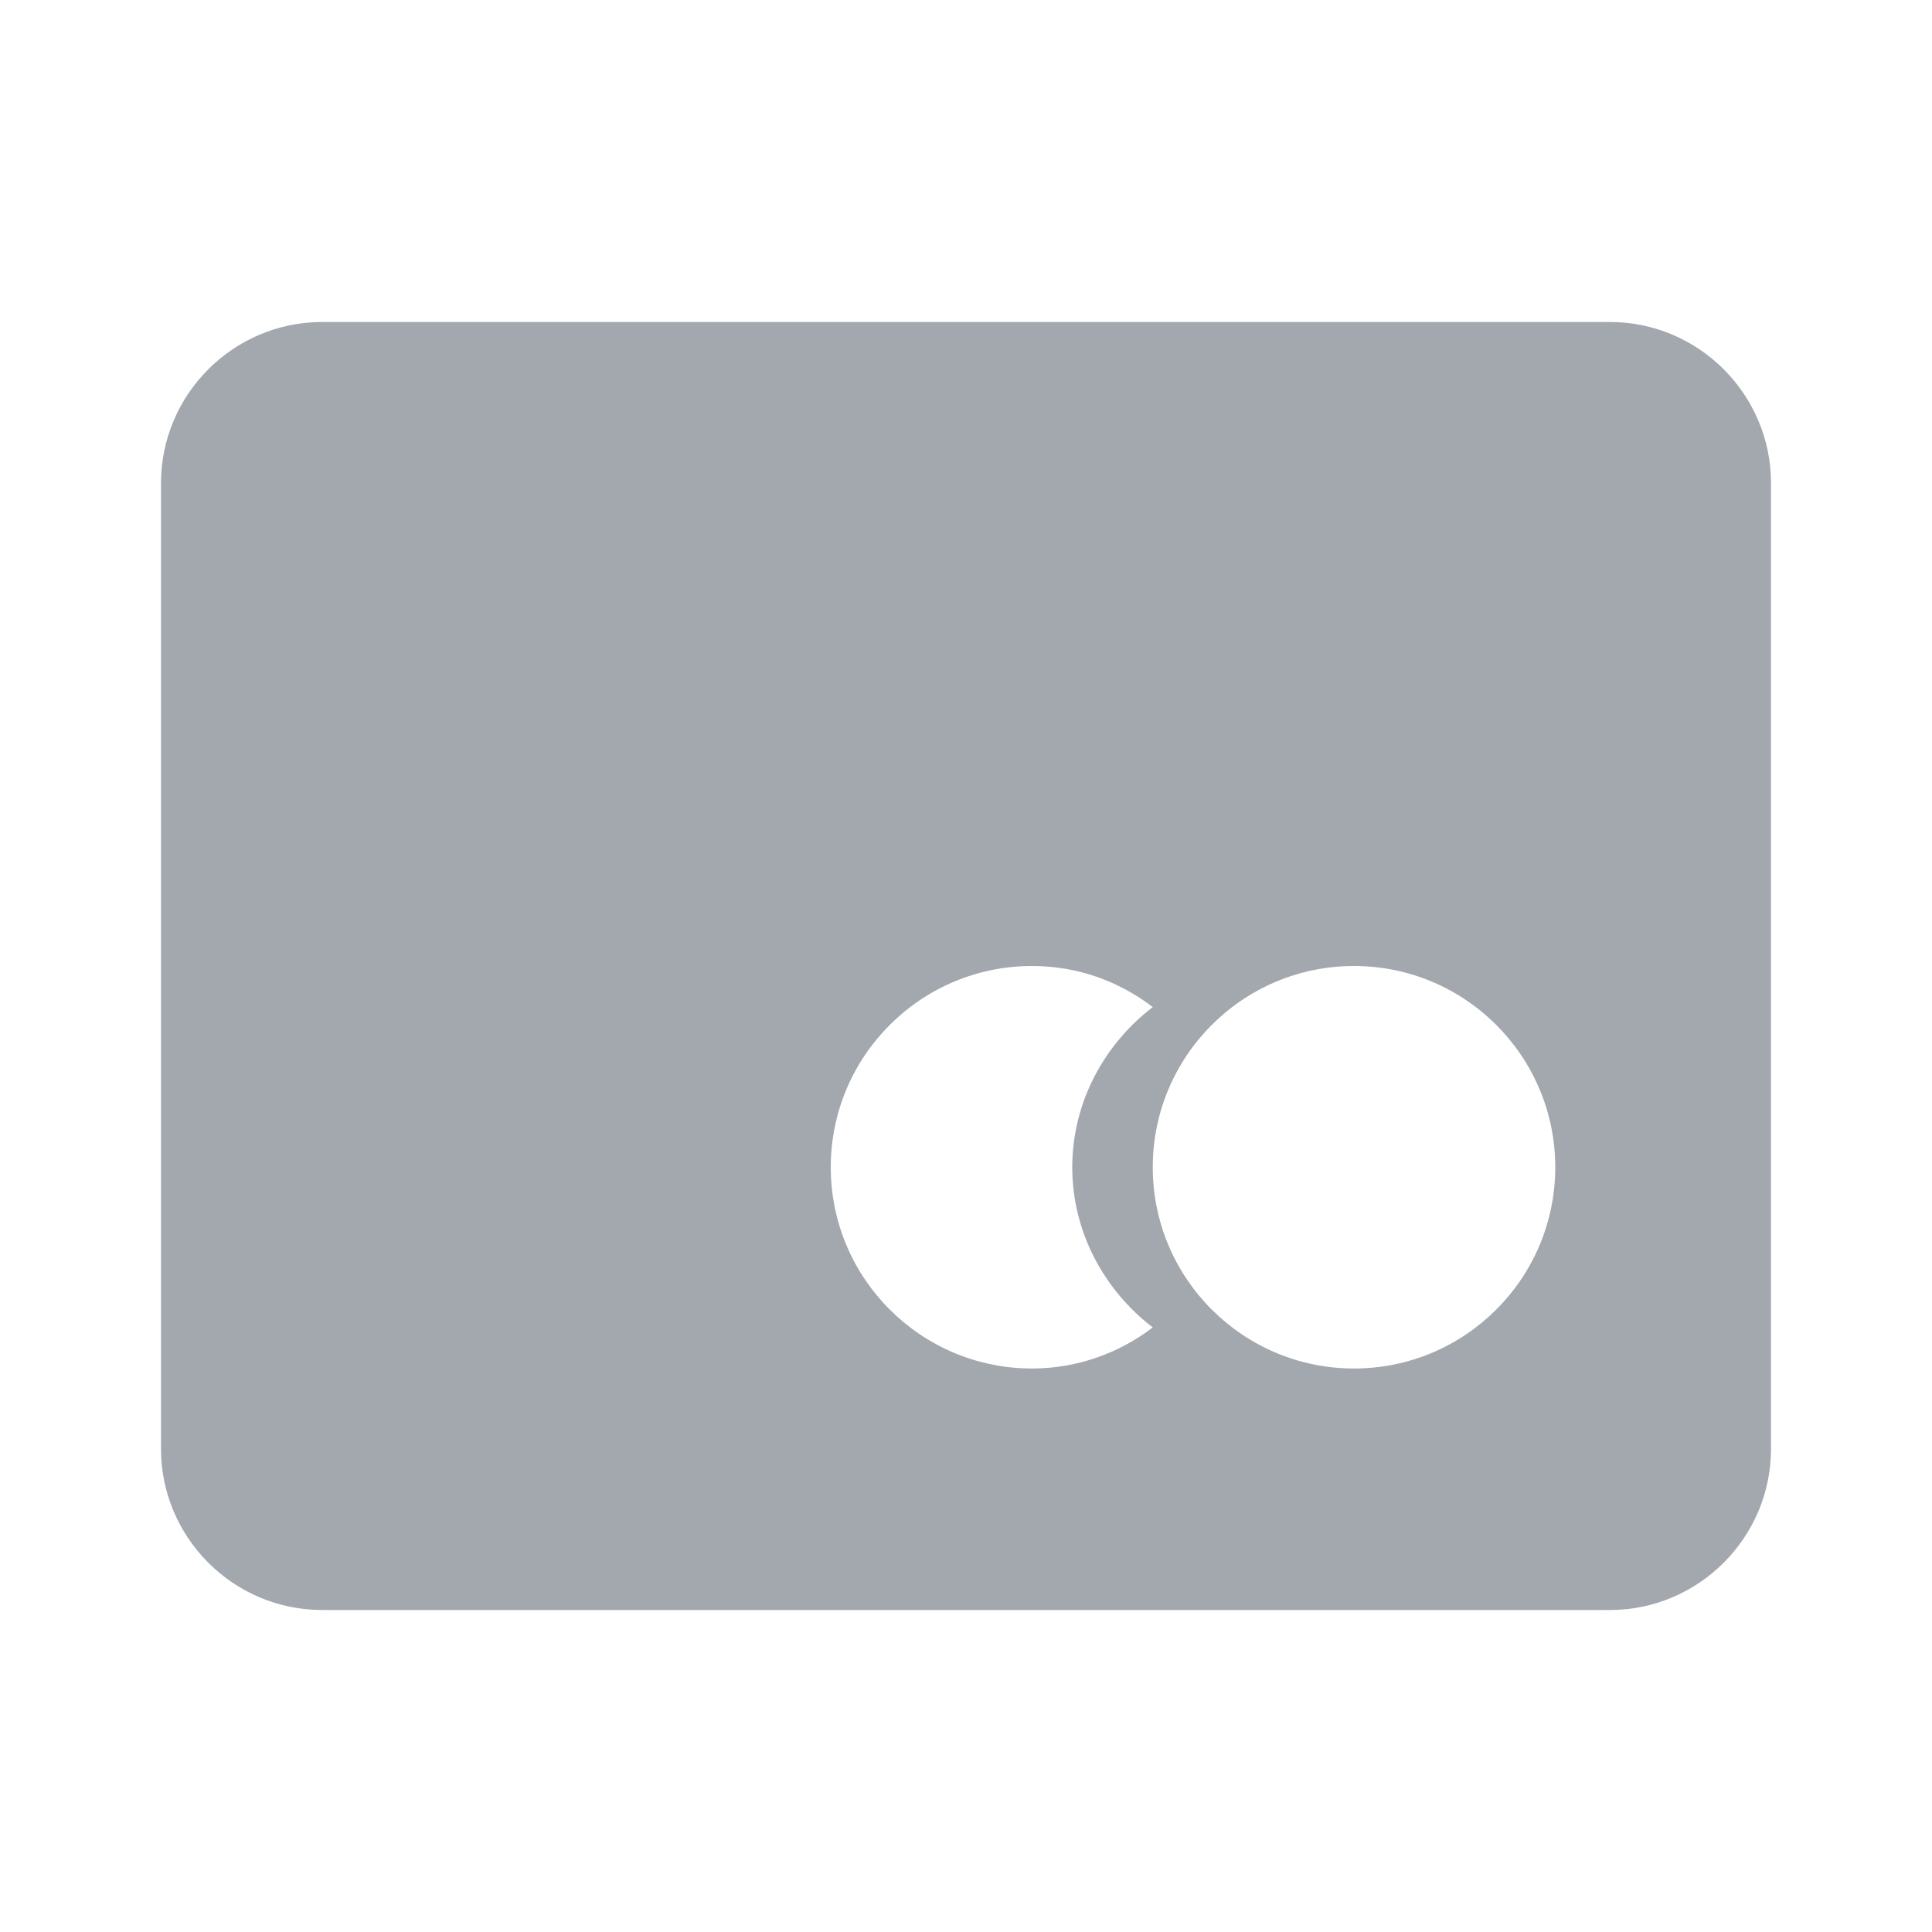 <svg viewBox="0 0 24 24" fill="none" xmlns="http://www.w3.org/2000/svg">
    <path fill-rule="evenodd" clip-rule="evenodd"
          d="M20 4H4C2.9 4 2 4.9 2 6V18C2 19.1 2.9 20 4 20H20C21.1 20 22 19.1 22 18V6C22 4.9 21.1 4 20 4ZM16.82 17C18.2 17 19.32 15.88 19.32 14.5C19.32 13.12 18.2 12 16.82 12C15.44 12 14.32 13.12 14.32 14.5C14.32 15.88 15.44 17 16.82 17ZM14.32 12.51C13.72 12.97 13.32 13.69 13.32 14.5C13.32 15.31 13.72 16.03 14.32 16.49C13.9 16.81 13.38 17 12.82 17C11.44 17 10.32 15.88 10.32 14.5C10.32 13.12 11.44 12 12.82 12C13.39 12 13.9 12.19 14.32 12.51Z"
          fill="#A3A8AF"/>
</svg>
